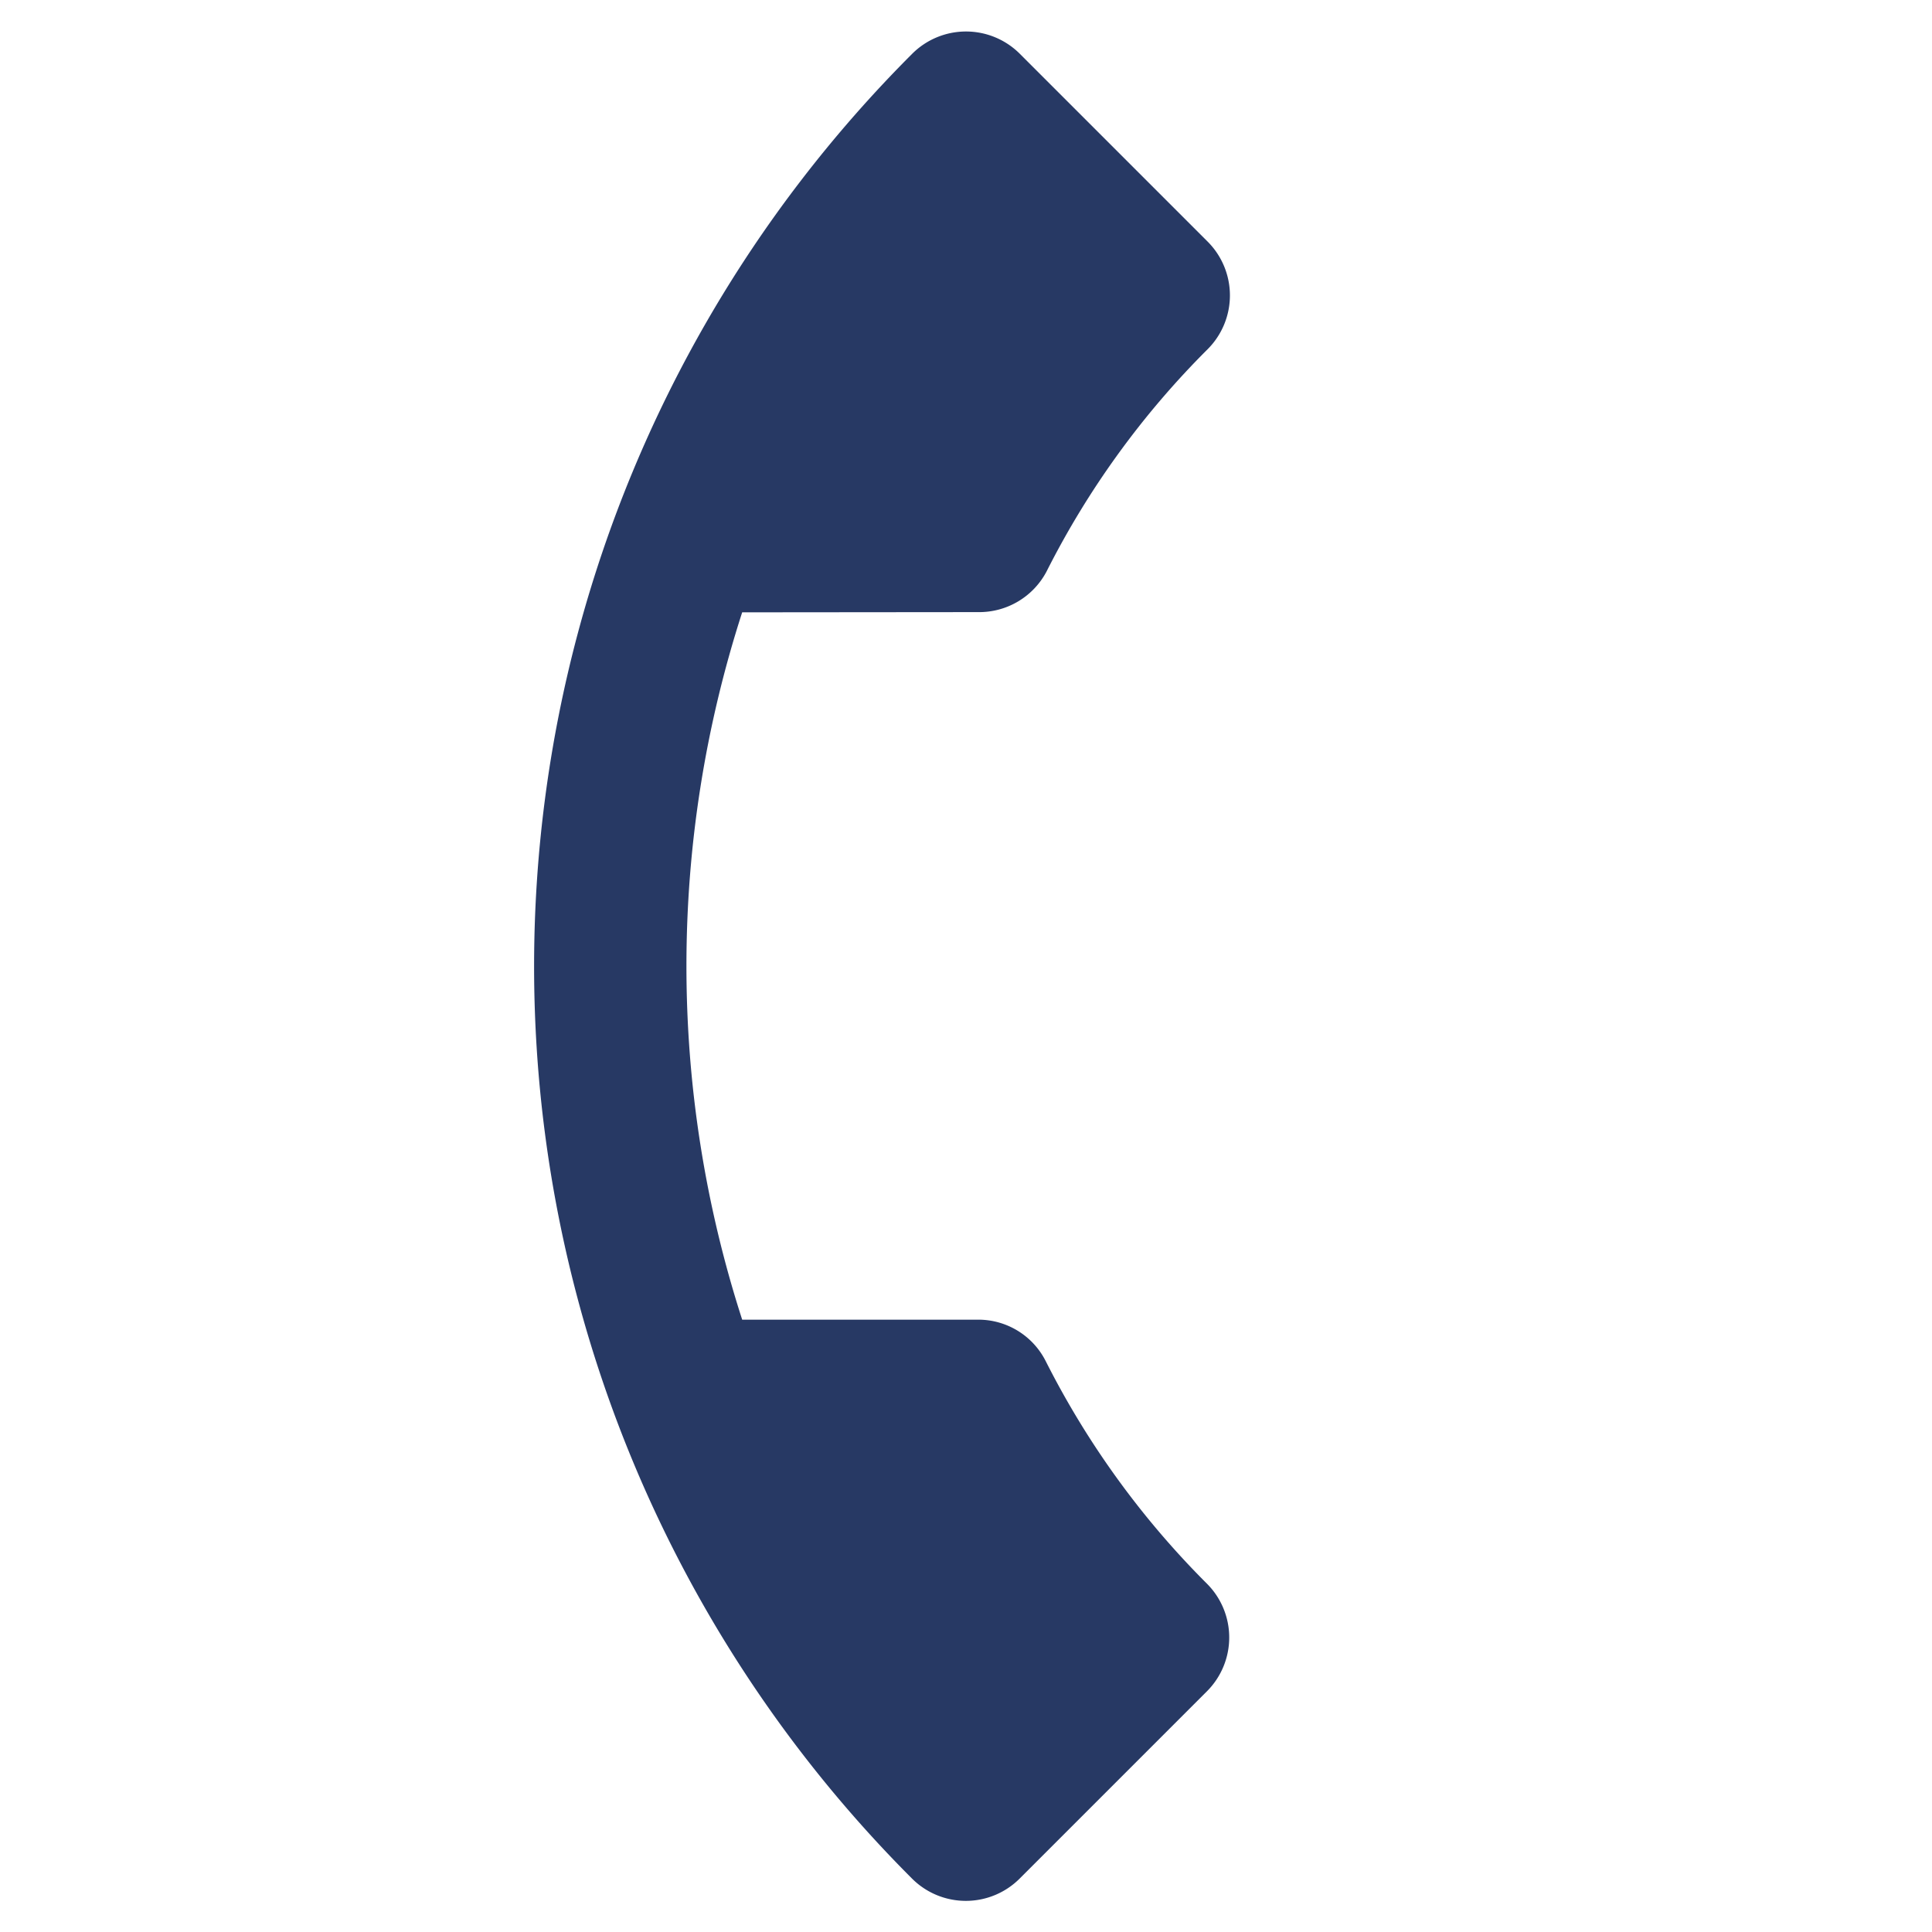<svg xmlns="http://www.w3.org/2000/svg" width="25.386" height="25.386" viewBox="0 0 25.386 25.386">
  <path id="ic_call_24px" d="M6.61,10.769a15.107,15.107,0,0,0,6.572,6.572l2.194-2.194a.992.992,0,0,1,1.017-.239,11.376,11.376,0,0,0,3.56.568,1,1,0,0,1,1,1v3.48a1,1,0,0,1-1,1A16.952,16.952,0,0,1,3,4,1,1,0,0,1,4,3h3.49a1,1,0,0,1,1,1,11.329,11.329,0,0,0,.568,3.56A1,1,0,0,1,8.8,8.575Z" transform="translate(12.693 -4.243) rotate(45)" fill="#273964"/>
</svg>
